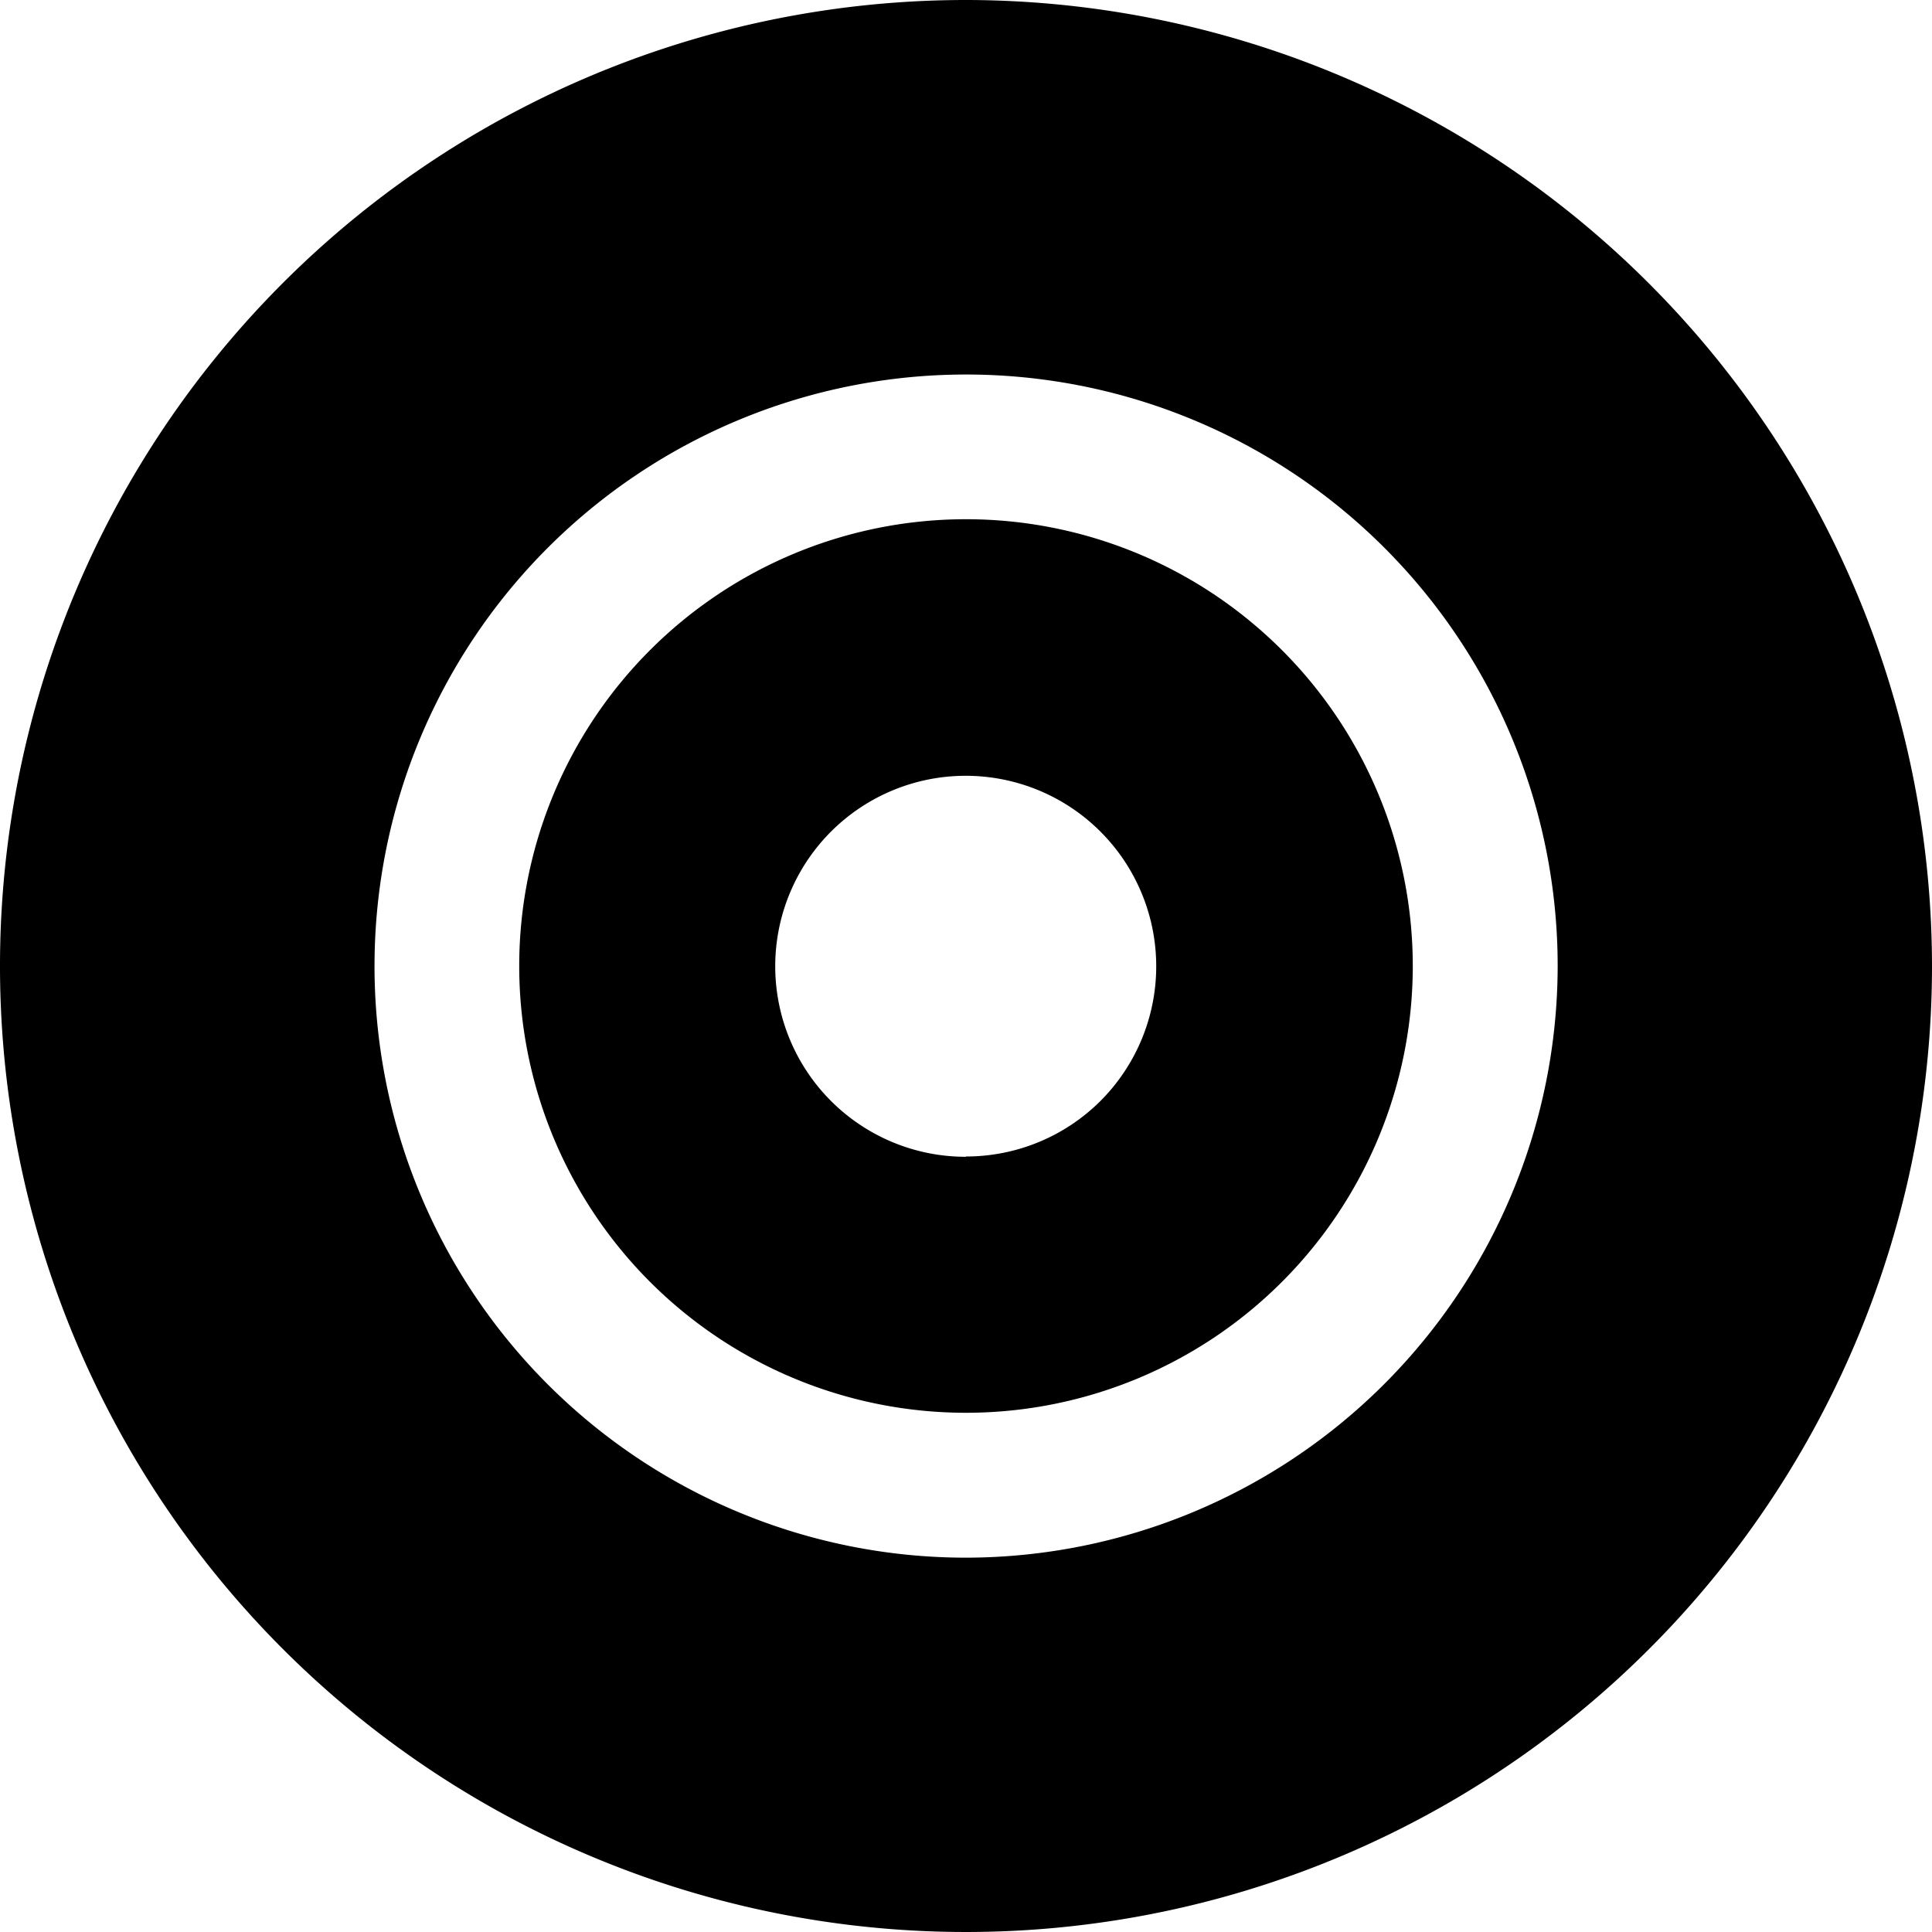 <svg xmlns="http://www.w3.org/2000/svg" viewBox="0 0 20 20" fill="currentColor"><path d="M10 5.375a4.625 4.625 0 1 0 0 9.25 4.625 4.625 0 0 0 0-9.25Zm0 6.6a1.972 1.972 0 1 1 1.394-.58c-.37.37-.871.577-1.394.577v.003Z"/><path d="M10 0a10 10 0 1 0 10 10A10.011 10.011 0 0 0 10 0Zm0 16.125A6.124 6.124 0 1 1 16.125 10 6.133 6.133 0 0 1 10 16.125Z"/></svg>